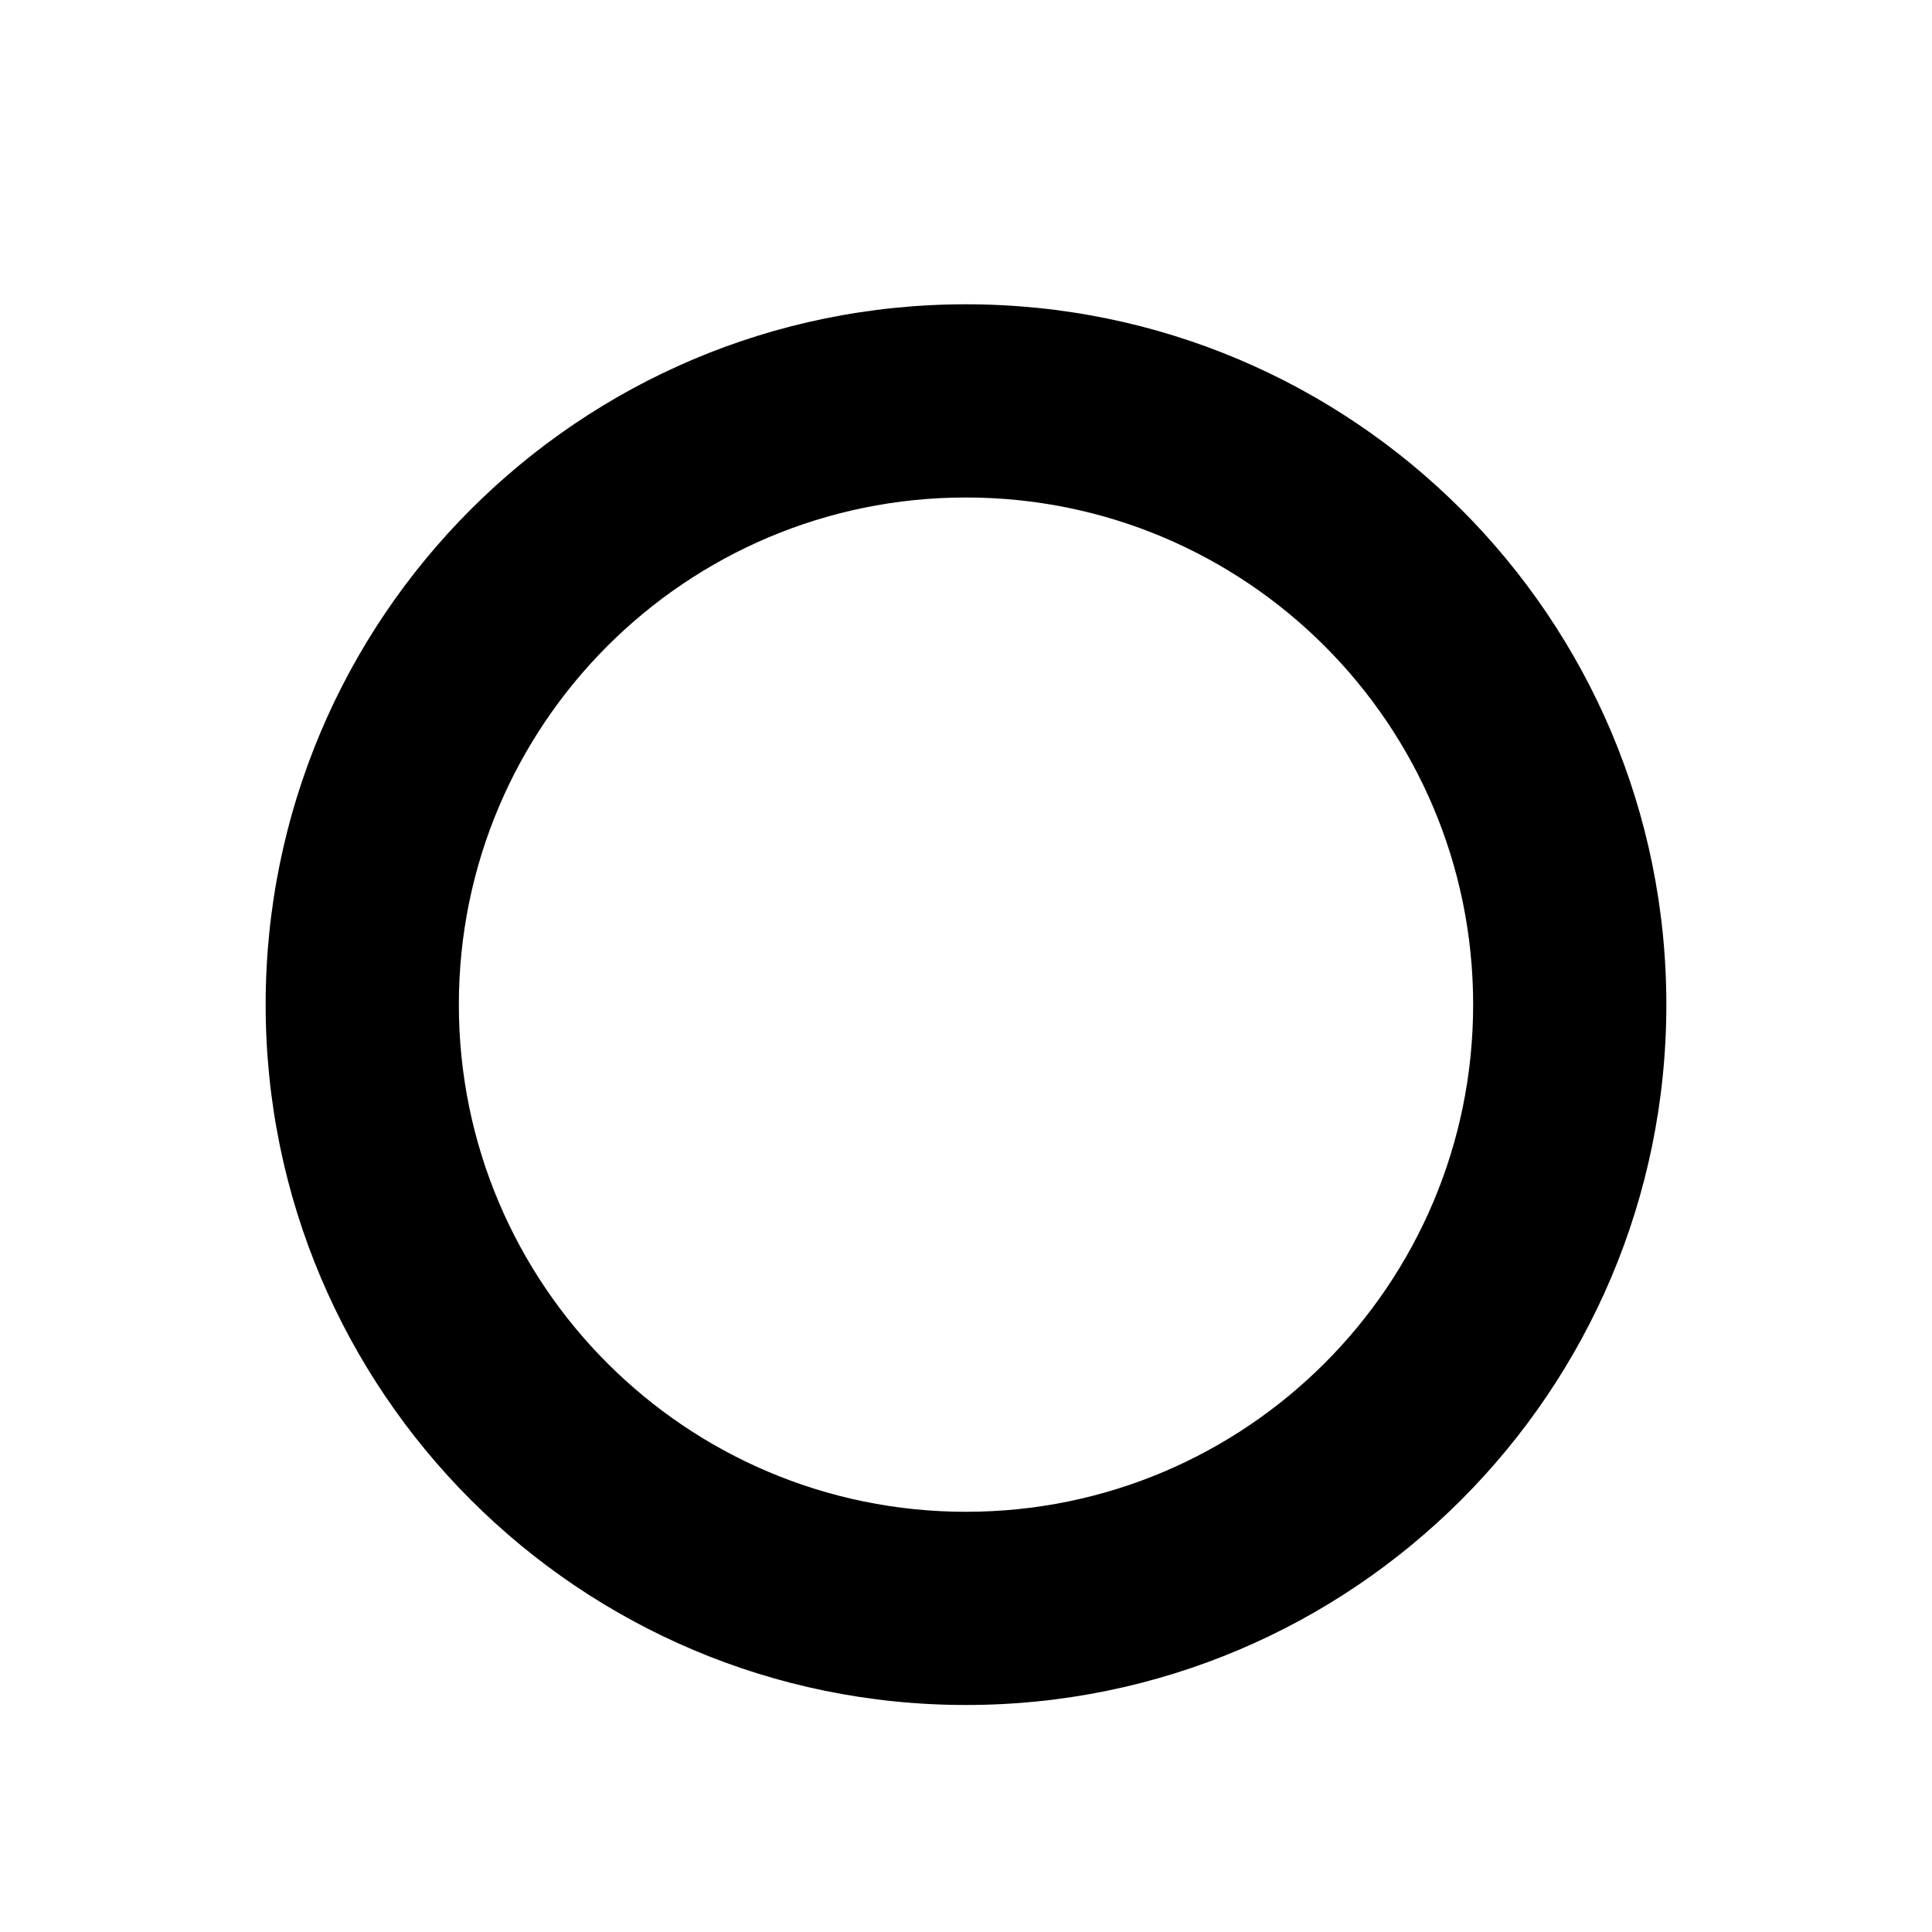 <?xml version="1.0" encoding="UTF-8" standalone="no"?>
<svg
   width="200"
   height="200"
   viewBox="0 0 200 200"
   fill="none"
   version="1.1"
   id="svg23"
   xmlns="http://www.w3.org/2000/svg"
   xmlns:svg="http://www.w3.org/2000/svg">
  <g
     filter="url(#filter0_d)"
     id="g4"
     style="fill:#000000;stroke:#ffffff;stroke-width:5;stroke-miterlimit:4;stroke-dasharray:none">
    <path
       fill-rule="evenodd"
       clip-rule="evenodd"
       d="M100 175C141.421 175 175 141.421 175 100C175 58.579 141.421 25 100 25C58.579 25 25 58.579 25 100C25 141.421 58.579 175 100 175ZM100 150C127.614 150 150 127.614 150 100C150 72.386 127.614 50 100 50C72.386 50 50 72.386 50 100C50 127.614 72.386 150 100 150Z"
       fill="#00FF00"
       id="path2"
       style="fill:#000000;stroke:#ffffff;stroke-width:5;stroke-miterlimit:4;stroke-dasharray:none" />
  </g>
  <defs
     id="defs21">
    <filter
       id="filter0_d"
       x="19"
       y="23"
       width="162"
       height="162"
       filterUnits="userSpaceOnUse"
       color-interpolation-filters="sRGB">
      <feFlood
         flood-opacity="0"
         result="BackgroundImageFix"
         id="feFlood6" />
      <feColorMatrix
         in="SourceAlpha"
         type="matrix"
         values="0 0 0 0 0 0 0 0 0 0 0 0 0 0 0 0 0 0 127 0"
         id="feColorMatrix8" />
      <feOffset
         dy="4"
         id="feOffset10" />
      <feGaussianBlur
         stdDeviation="3"
         id="feGaussianBlur12" />
      <feColorMatrix
         type="matrix"
         values="0 0 0 0 0 0 0 0 0 0 0 0 0 0 0 0 0 0 0.2 0"
         id="feColorMatrix14" />
      <feBlend
         mode="normal"
         in2="BackgroundImageFix"
         result="effect1_dropShadow"
         id="feBlend16" />
      <feBlend
         mode="normal"
         in="SourceGraphic"
         in2="effect1_dropShadow"
         result="shape"
         id="feBlend18" />
    </filter>
  </defs>
</svg>
